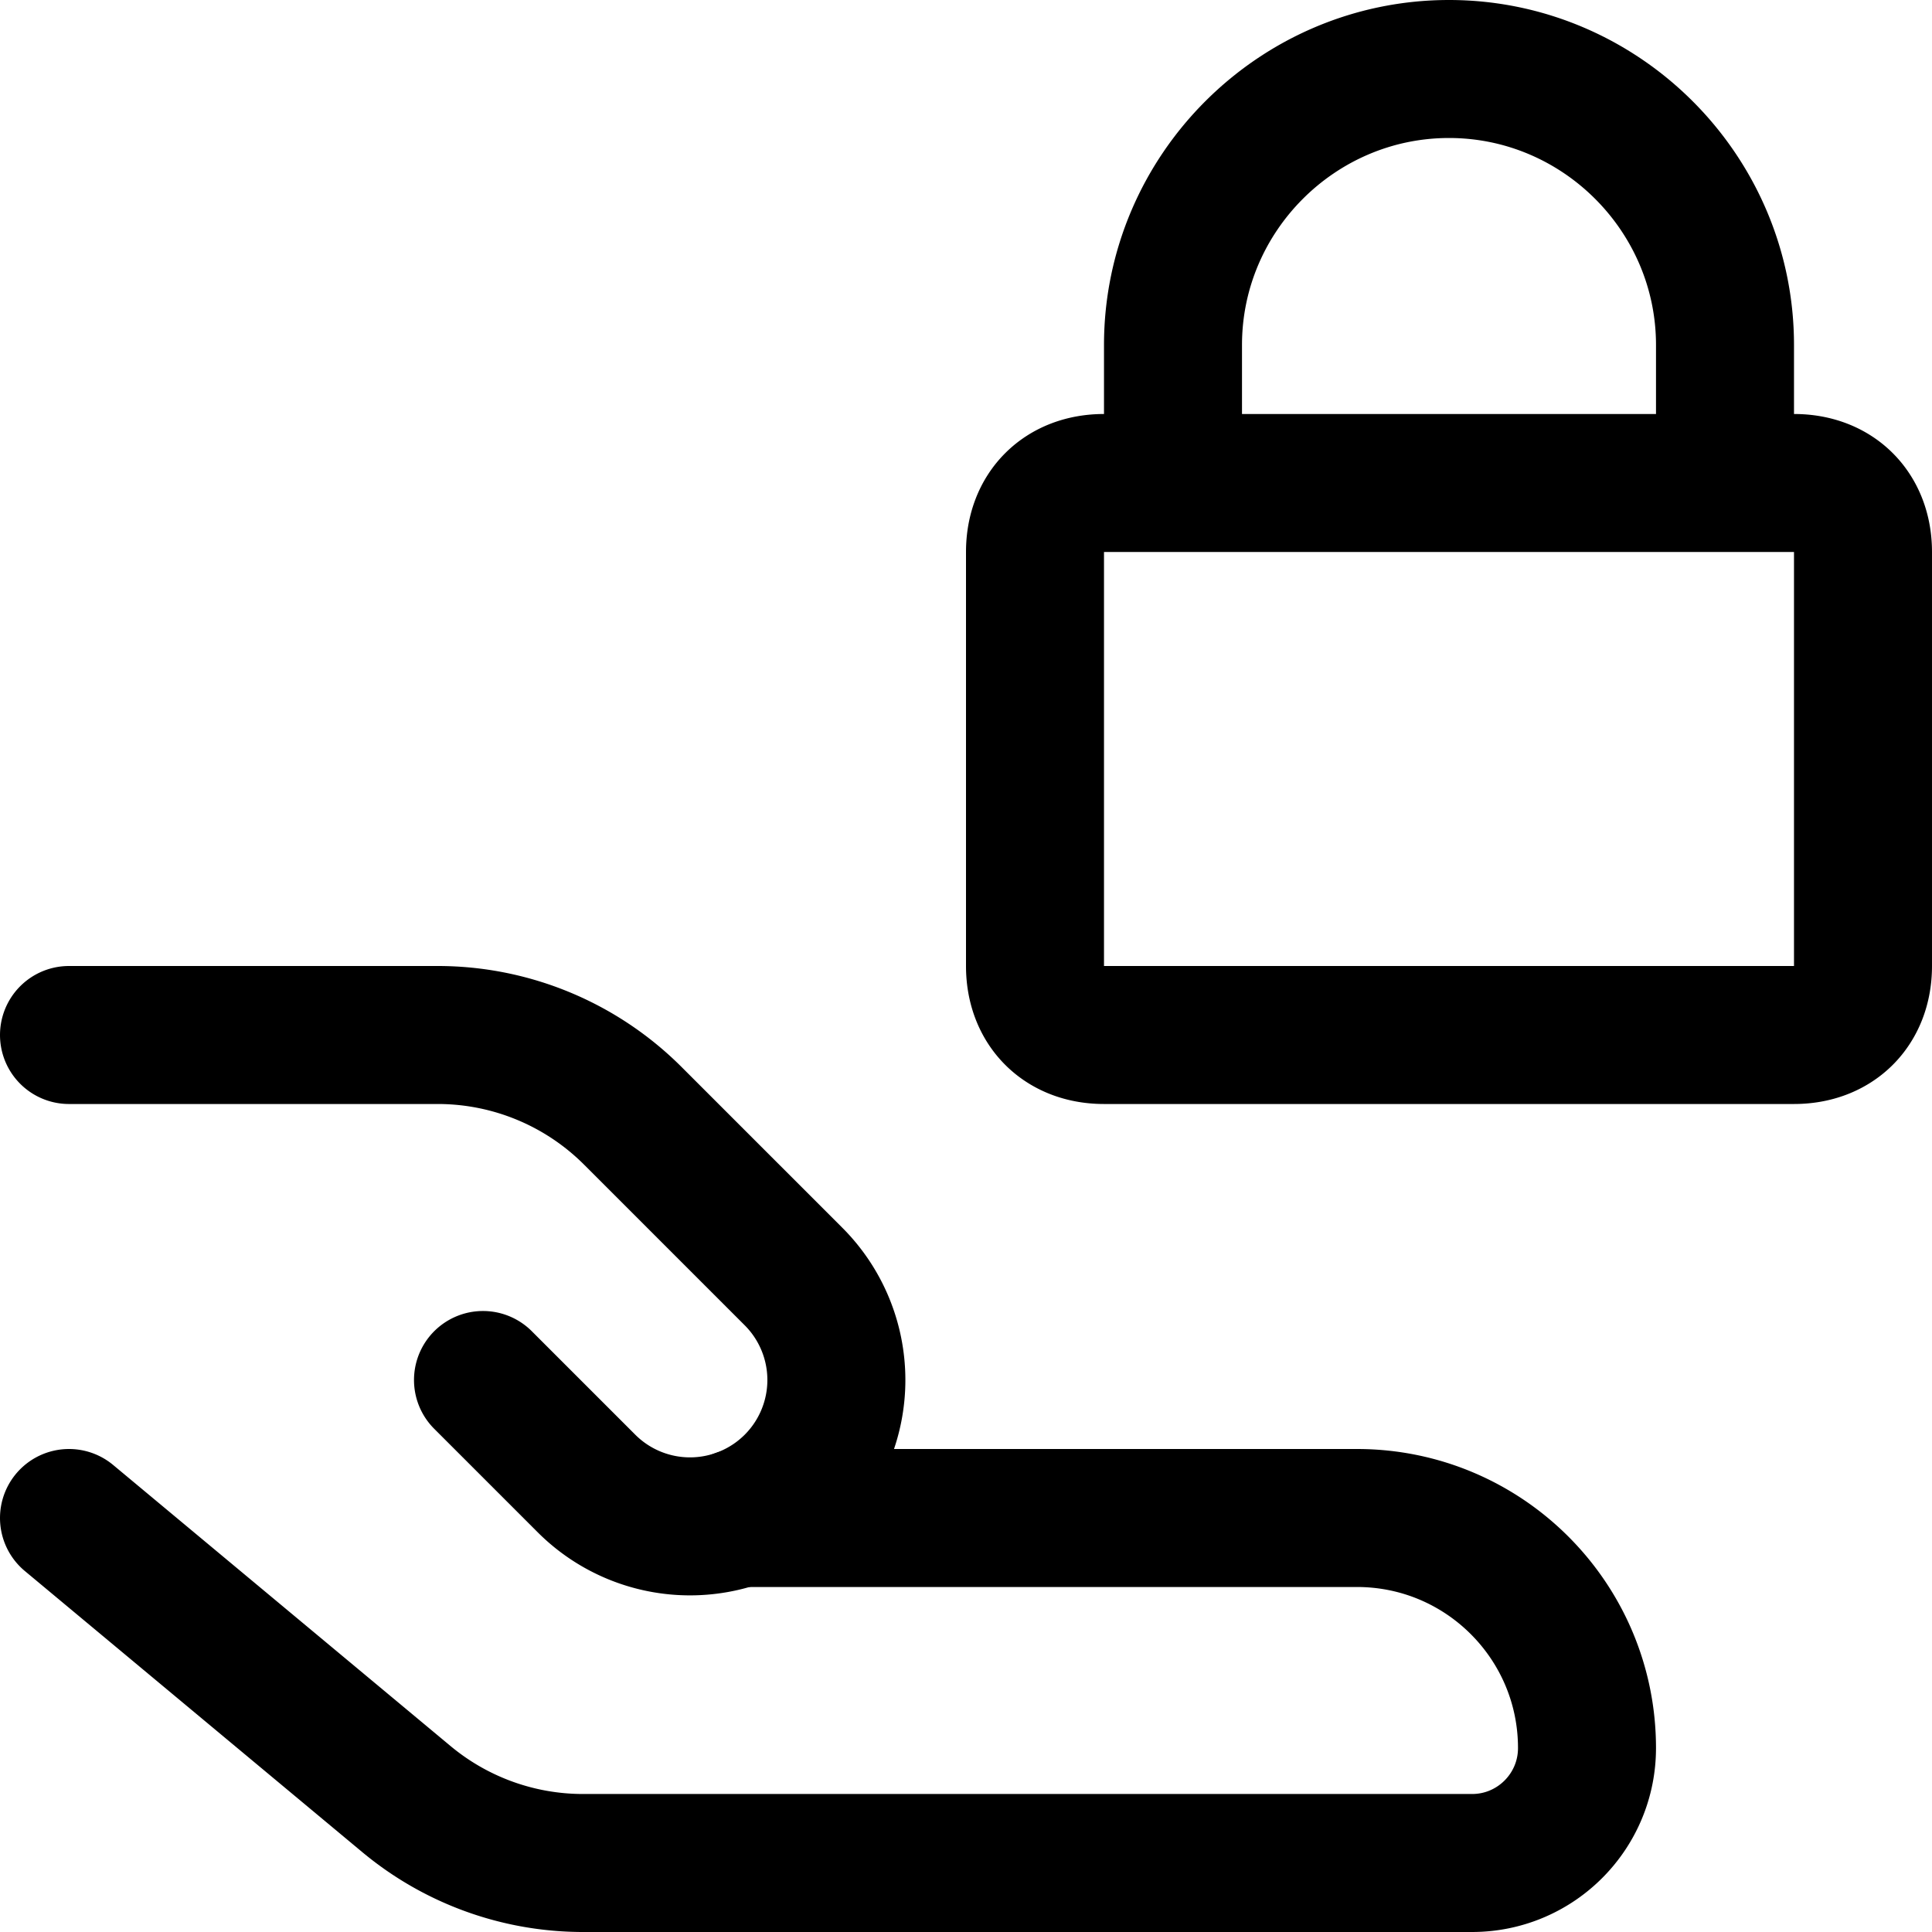 <svg focusable="false" xmlns="http://www.w3.org/2000/svg" fill="none" role="img" aria-label="Icon" viewBox="0 0 14 14">
  <g stroke="currentColor" stroke-linecap="round" stroke-linejoin="round">
    <path d="m.5 11 2.444 2.036a2 2 0 0 0 1.28.464h6.443c.46 0 .833-.373.833-.833 0-.92-.746-1.667-1.667-1.667H5.354"/>
    <path d="m3.5 10 .75.75a1.06 1.06 0 0 0 1.5-1.5L4.586 8.086A2 2 0 0 0 3.172 7.5H.5m7.5-4h5c.3 0 .5.2.5.5v3c0 .3-.2.5-.5.5H8c-.3 0-.5-.2-.5-.5V4c0-.3.2-.5.5-.5m.5 0v-1c0-1.1.9-2 2-2s2 .9 2 2v1"/>
  </g>
</svg>
